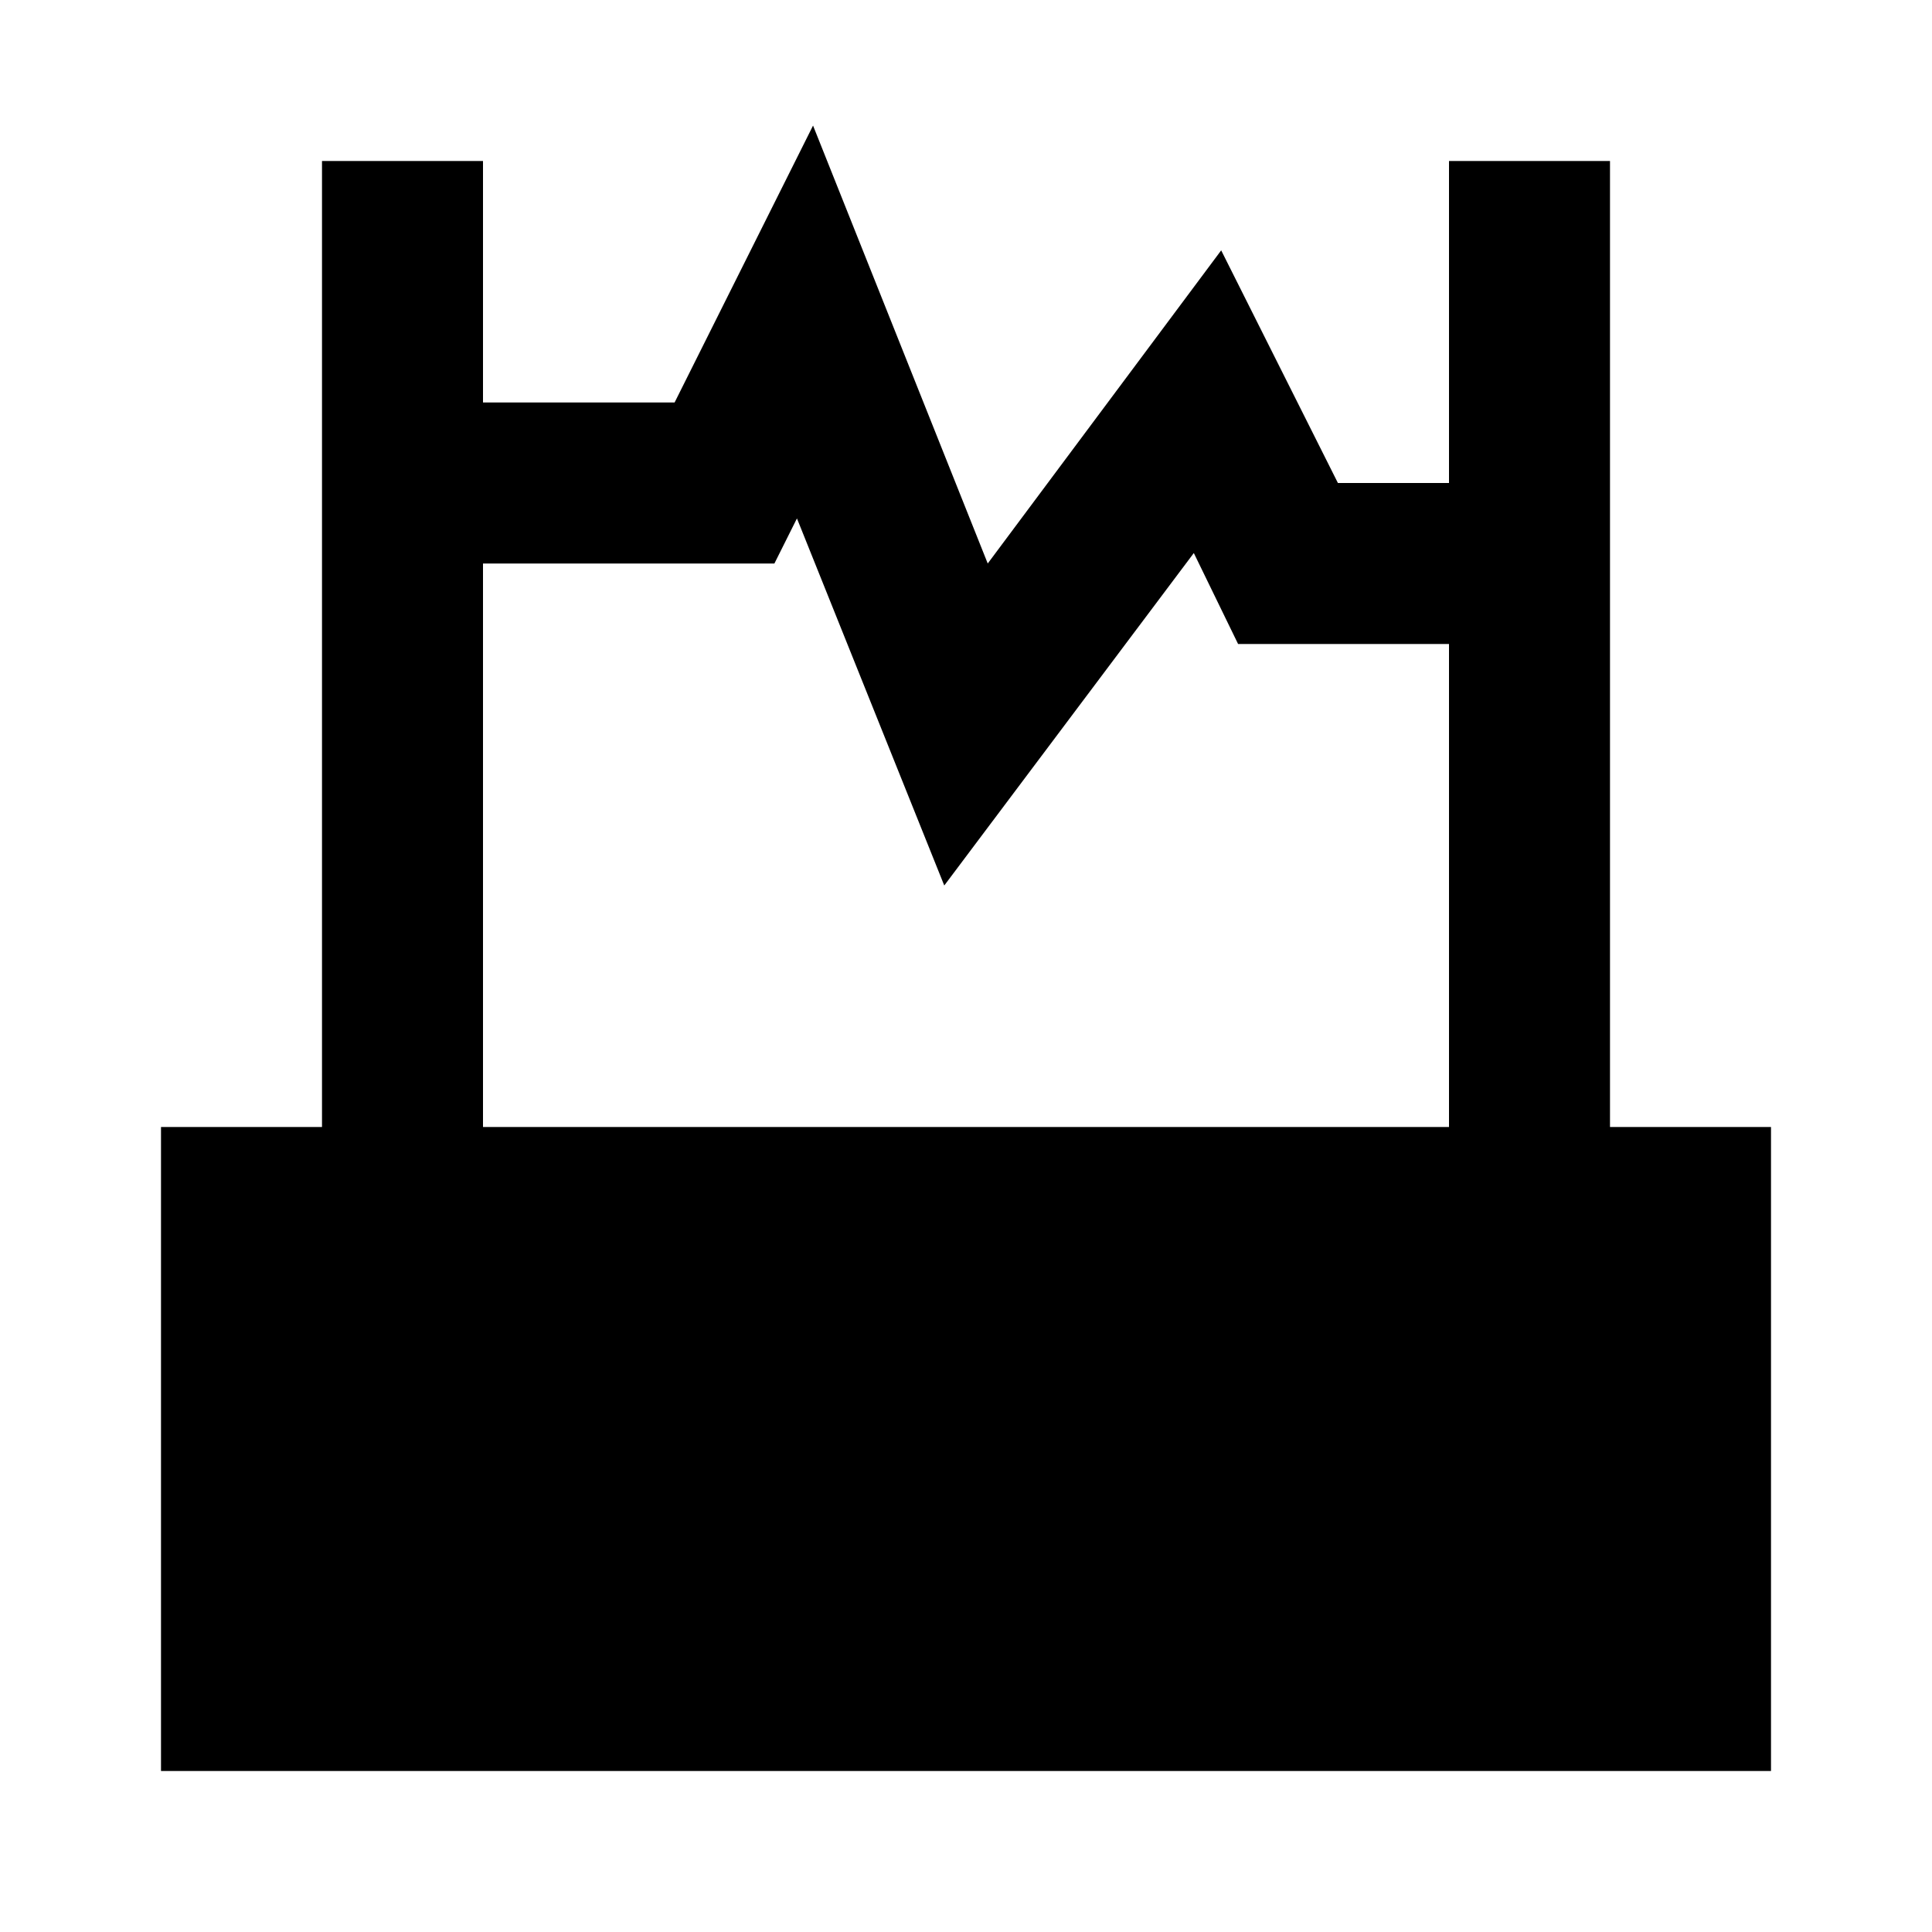 <?xml version="1.0" ?><svg viewBox="0 0 24 24" xmlns="http://www.w3.org/2000/svg"><title/><g data-name="Layer 2" id="Layer_2"><path d="M20,14V2H18V6H16.62L15.17,3.11,12.27,7,10.1,1.56,8.38,5H6V2H4V14H2v8H22V14ZM6,7,9.62,7l.28-.56L11.73,11l3.1-4.13L15.38,8H18v6H6Z"/></g></svg>